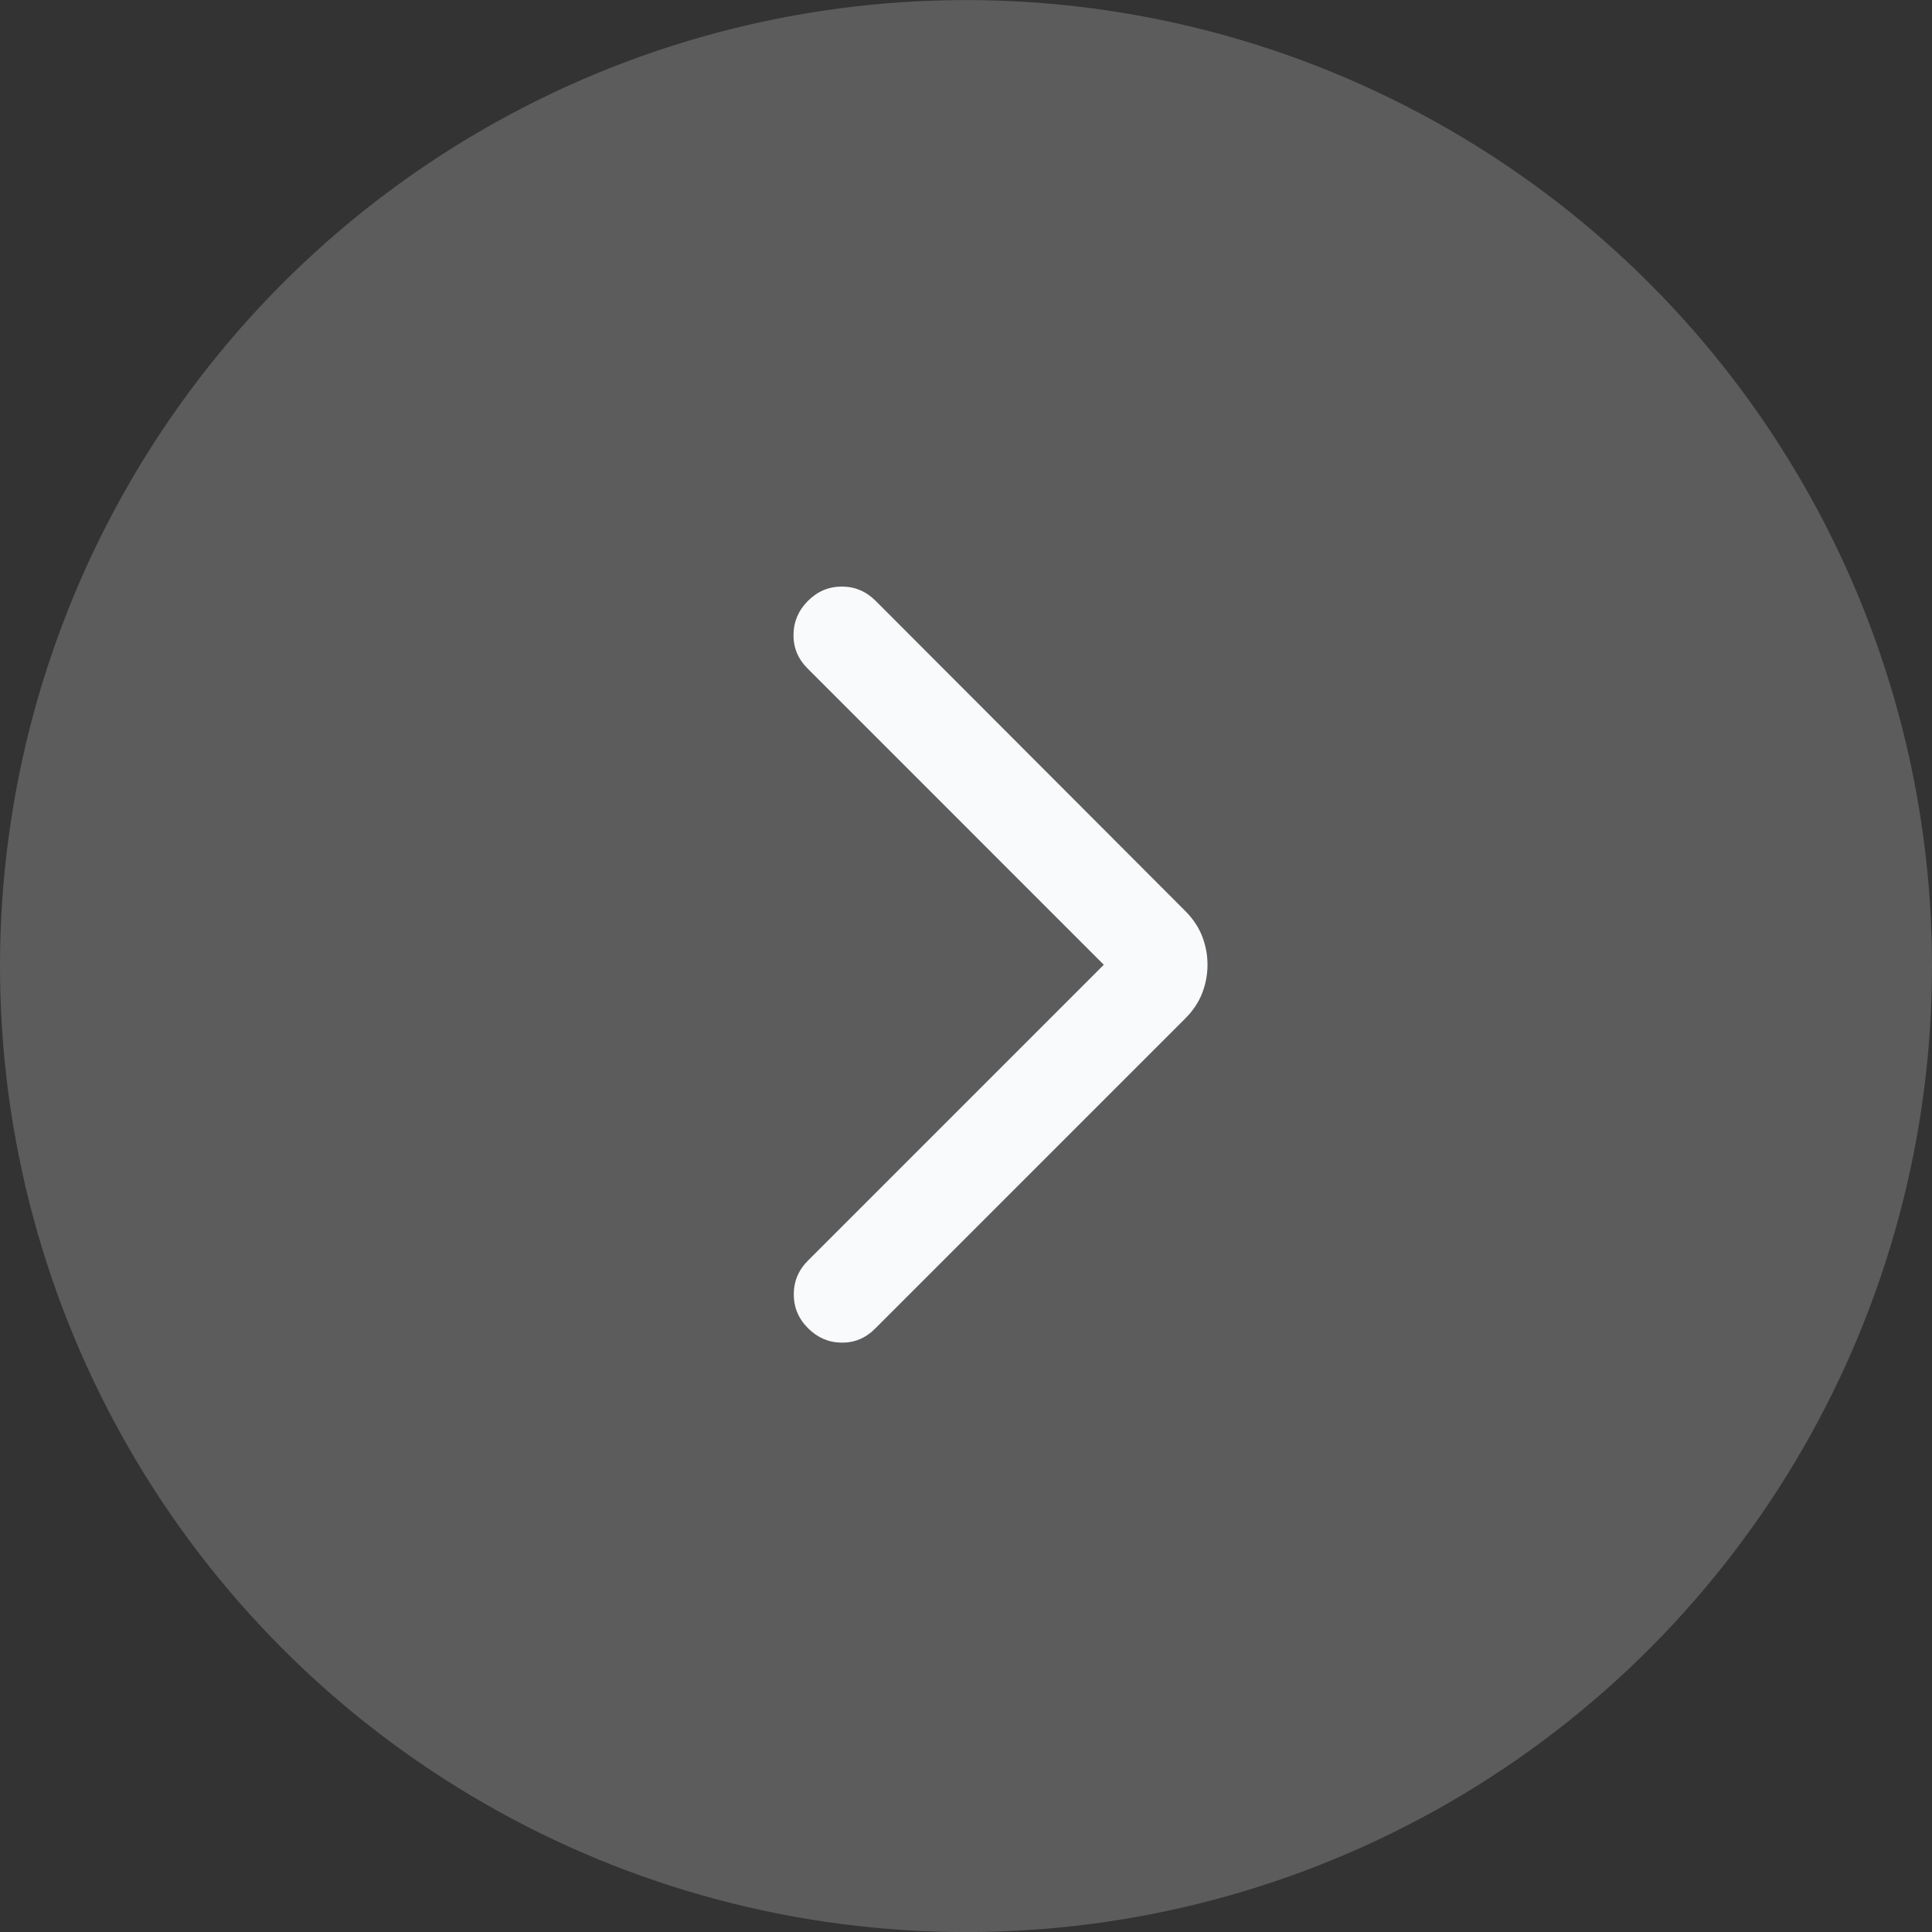 <svg width="56" height="56" viewBox="0 0 56 56" fill="none" xmlns="http://www.w3.org/2000/svg">
<rect x="0" y="0" width="56" height="56" fill="#333333" stroke="none"/>
<circle cx="28" cy="28.002" r="28" fill="white" fill-opacity="0.2"/>
<path d="M31.994 27.964L23.405 19.374C23.13 19.099 22.995 18.773 23 18.395C23.005 18.017 23.145 17.69 23.42 17.415C23.695 17.14 24.022 17.002 24.4 17.002C24.778 17.002 25.105 17.14 25.38 17.415L34.352 26.402C34.578 26.628 34.742 26.873 34.845 27.139C34.948 27.404 35 27.679 35 27.964C35 28.248 34.948 28.523 34.845 28.789C34.742 29.054 34.578 29.299 34.352 29.525L25.365 38.512C25.09 38.787 24.766 38.922 24.392 38.917C24.019 38.913 23.695 38.773 23.42 38.498C23.145 38.223 23.008 37.896 23.008 37.518C23.008 37.14 23.145 36.813 23.42 36.538L31.994 27.964Z" fill="#F8FAFC"/>
</svg>
